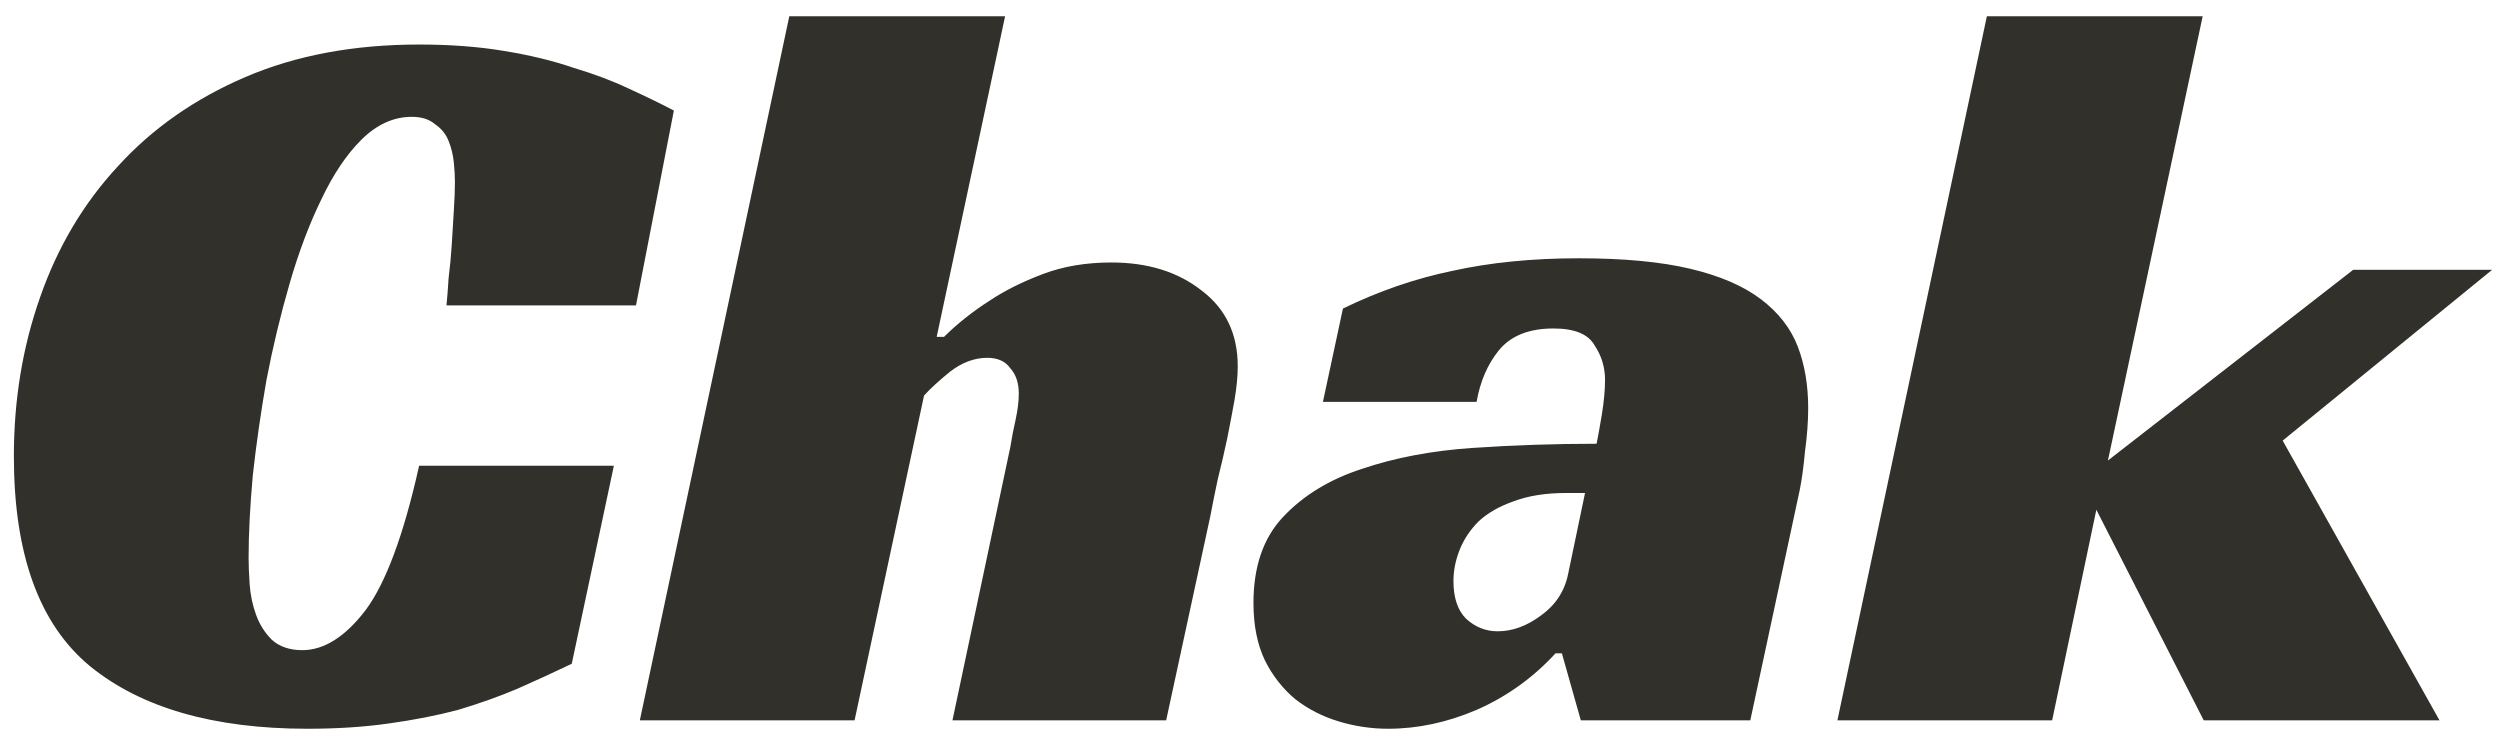 <svg width="128" height="38" viewBox="0 0 128 38" fill="none" xmlns="http://www.w3.org/2000/svg">
<g clip-path="url(#clip0_355_47)">
<path d="M29.274 33.985C28.376 34.415 27.442 34.844 26.471 35.273C25.537 35.666 24.531 36.024 23.453 36.346C22.375 36.632 21.19 36.864 19.896 37.043C18.639 37.222 17.255 37.312 15.746 37.312C10.932 37.312 7.213 36.239 4.59 34.093C2.003 31.947 0.71 28.37 0.71 23.363C0.71 20.466 1.159 17.748 2.057 15.209C2.955 12.634 4.285 10.399 6.045 8.503C7.806 6.572 9.98 5.052 12.567 3.943C15.153 2.834 18.118 2.28 21.459 2.28C23.04 2.28 24.477 2.387 25.771 2.602C27.1 2.816 28.286 3.103 29.328 3.46C30.406 3.782 31.358 4.14 32.184 4.533C33.047 4.927 33.819 5.302 34.502 5.66L32.562 15.638H22.86C22.896 15.28 22.932 14.816 22.968 14.243C23.04 13.671 23.094 13.099 23.13 12.527C23.166 11.919 23.202 11.329 23.238 10.756C23.274 10.184 23.292 9.701 23.292 9.308C23.292 9.022 23.274 8.7 23.238 8.342C23.202 7.949 23.112 7.573 22.968 7.216C22.825 6.858 22.591 6.572 22.268 6.357C21.98 6.107 21.585 5.982 21.082 5.982C20.148 5.982 19.285 6.375 18.495 7.162C17.741 7.913 17.058 8.932 16.447 10.22C15.836 11.472 15.297 12.902 14.83 14.511C14.363 16.121 13.968 17.766 13.645 19.447C13.357 21.092 13.123 22.72 12.944 24.329C12.8 25.938 12.728 27.351 12.728 28.567C12.728 28.925 12.746 29.372 12.782 29.908C12.818 30.445 12.926 30.963 13.105 31.464C13.285 31.965 13.555 32.394 13.914 32.752C14.309 33.109 14.83 33.288 15.477 33.288C16.591 33.288 17.669 32.608 18.711 31.249C19.753 29.855 20.669 27.387 21.459 23.846H31.43L29.274 33.985ZM47.958 17.247H48.335C49.018 16.568 49.808 15.942 50.706 15.37C51.461 14.869 52.359 14.422 53.401 14.029C54.443 13.635 55.611 13.439 56.904 13.439C58.773 13.439 60.318 13.921 61.539 14.887C62.761 15.817 63.372 17.105 63.372 18.75C63.372 19.25 63.318 19.823 63.21 20.466C63.102 21.074 62.976 21.736 62.833 22.451C62.689 23.131 62.527 23.828 62.348 24.544C62.204 25.223 62.078 25.849 61.97 26.421L59.707 36.882H48.766L51.73 22.881C51.802 22.416 51.892 21.951 52 21.486C52.108 20.985 52.162 20.538 52.162 20.145C52.162 19.608 52.018 19.179 51.73 18.857C51.479 18.499 51.084 18.32 50.545 18.32C49.898 18.32 49.269 18.553 48.658 19.018C48.084 19.483 47.634 19.894 47.311 20.252L43.754 36.882H32.759L40.412 0.832H51.461L47.958 17.247ZM68.758 15.799C70.59 14.905 72.459 14.261 74.363 13.868C76.303 13.439 78.459 13.224 80.83 13.224C83.13 13.224 85.034 13.403 86.543 13.761C88.052 14.118 89.256 14.637 90.154 15.316C91.052 15.996 91.681 16.8 92.04 17.73C92.4 18.66 92.579 19.715 92.579 20.895C92.579 21.575 92.525 22.308 92.418 23.095C92.346 23.882 92.256 24.544 92.148 25.08L89.615 36.882H80.938L79.968 33.449H79.644C78.495 34.701 77.147 35.666 75.602 36.346C74.093 36.99 72.584 37.312 71.075 37.312C70.213 37.312 69.369 37.186 68.542 36.936C67.716 36.686 66.979 36.31 66.332 35.809C65.686 35.273 65.165 34.611 64.769 33.825C64.374 33.002 64.177 32.018 64.177 30.874C64.177 29.014 64.68 27.548 65.686 26.475C66.728 25.366 68.075 24.544 69.728 24.007C71.417 23.435 73.303 23.077 75.387 22.934C77.507 22.791 79.626 22.72 81.746 22.72C81.818 22.362 81.908 21.861 82.016 21.217C82.124 20.538 82.178 19.948 82.178 19.447C82.178 18.803 81.998 18.213 81.639 17.677C81.315 17.105 80.615 16.818 79.537 16.818C78.279 16.818 77.345 17.194 76.734 17.945C76.159 18.66 75.782 19.537 75.602 20.574H67.734L68.758 15.799ZM81.154 25.241H80.183C79.141 25.241 78.243 25.384 77.489 25.67C76.77 25.921 76.177 26.26 75.71 26.689C75.279 27.119 74.956 27.601 74.74 28.138C74.525 28.674 74.417 29.211 74.417 29.747C74.417 30.606 74.632 31.249 75.064 31.679C75.531 32.108 76.07 32.322 76.68 32.322C77.435 32.322 78.171 32.054 78.89 31.518C79.644 30.981 80.112 30.266 80.291 29.372L81.154 25.241ZM107.926 23.578L120.484 13.814H127.598L116.873 22.559L124.903 36.882H112.831L107.333 26.099L105.07 36.882H94.075L101.728 0.832H112.777L107.926 23.578Z" fill="#32302A"/>
</g>
<defs>
<clipPath id="clip0_355_47">
<rect width="128" height="38" fill="white"/>
</clipPath>
</defs>
</svg>
